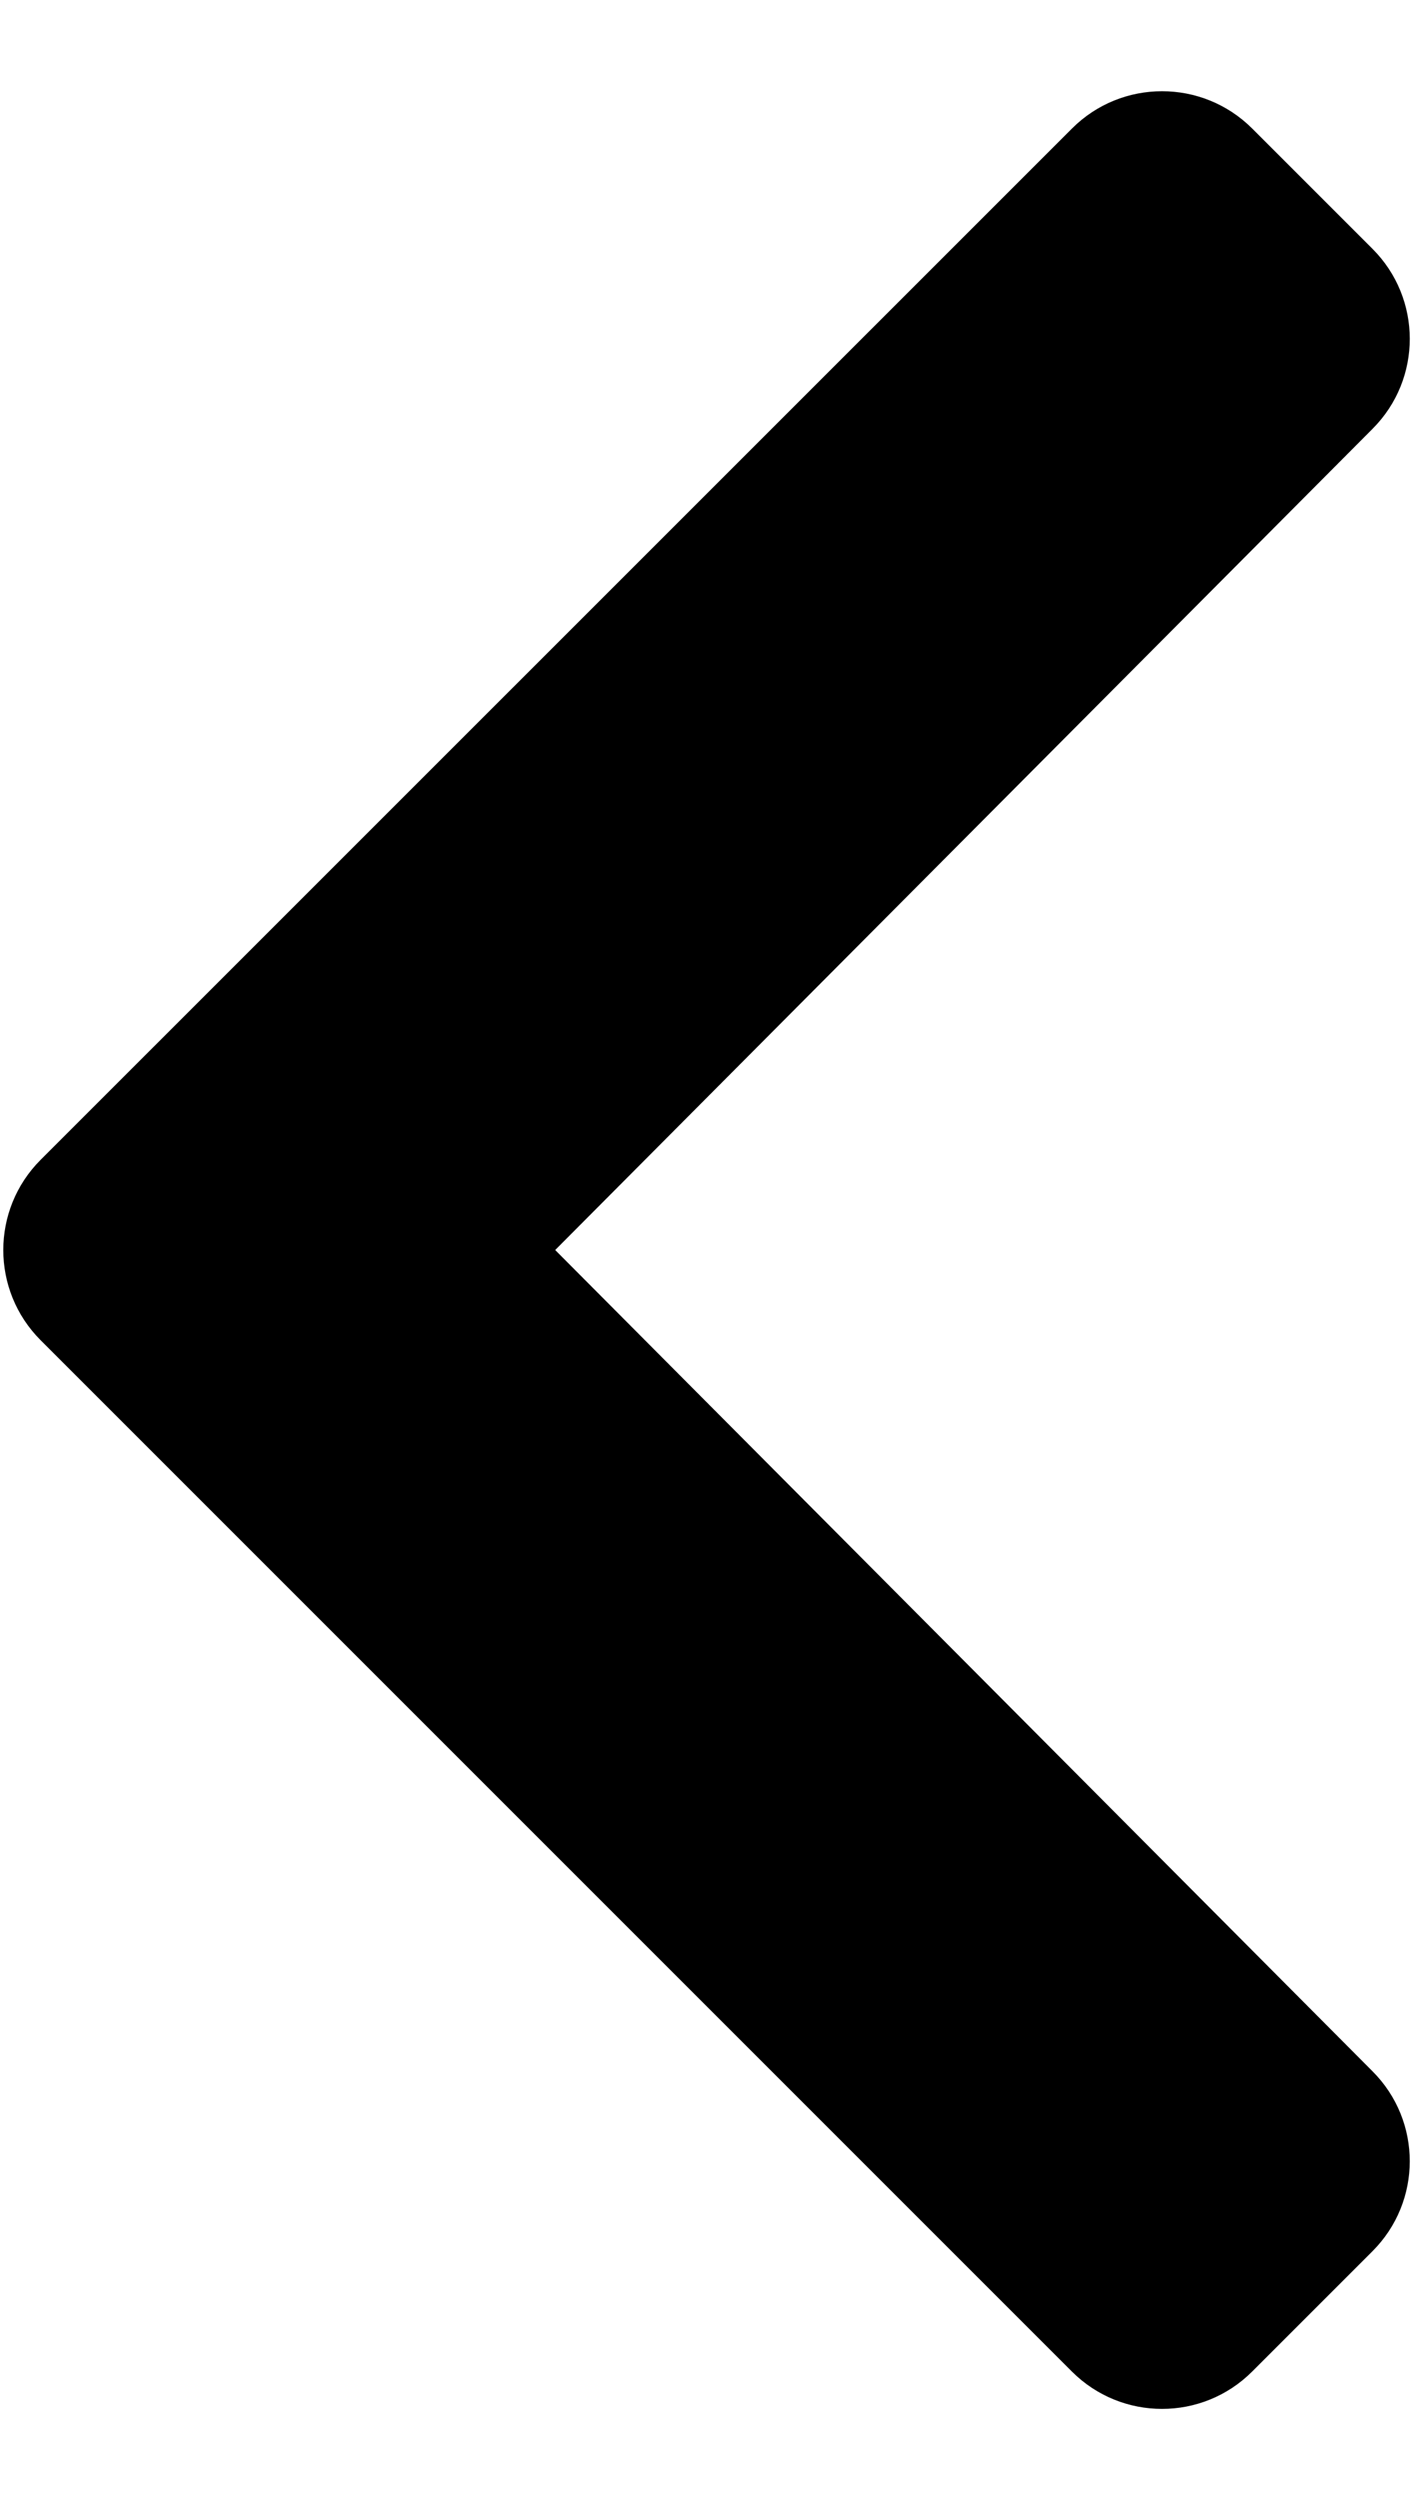 <svg width="13" height="23" viewBox="0 0 13 23" fill="none" xmlns="http://www.w3.org/2000/svg">
<path d="M0.373 10.671L9.863 1.182C10.32 0.725 11.062 0.725 11.52 1.182L12.627 2.289C13.084 2.746 13.085 3.486 12.629 3.944L5.108 11.5L12.628 19.056C13.085 19.514 13.084 20.254 12.627 20.711L11.52 21.818C11.062 22.276 10.32 22.276 9.862 21.818L0.373 12.329C-0.084 11.871 -0.084 11.129 0.373 10.671V10.671Z" fill="black"/>
</svg>
